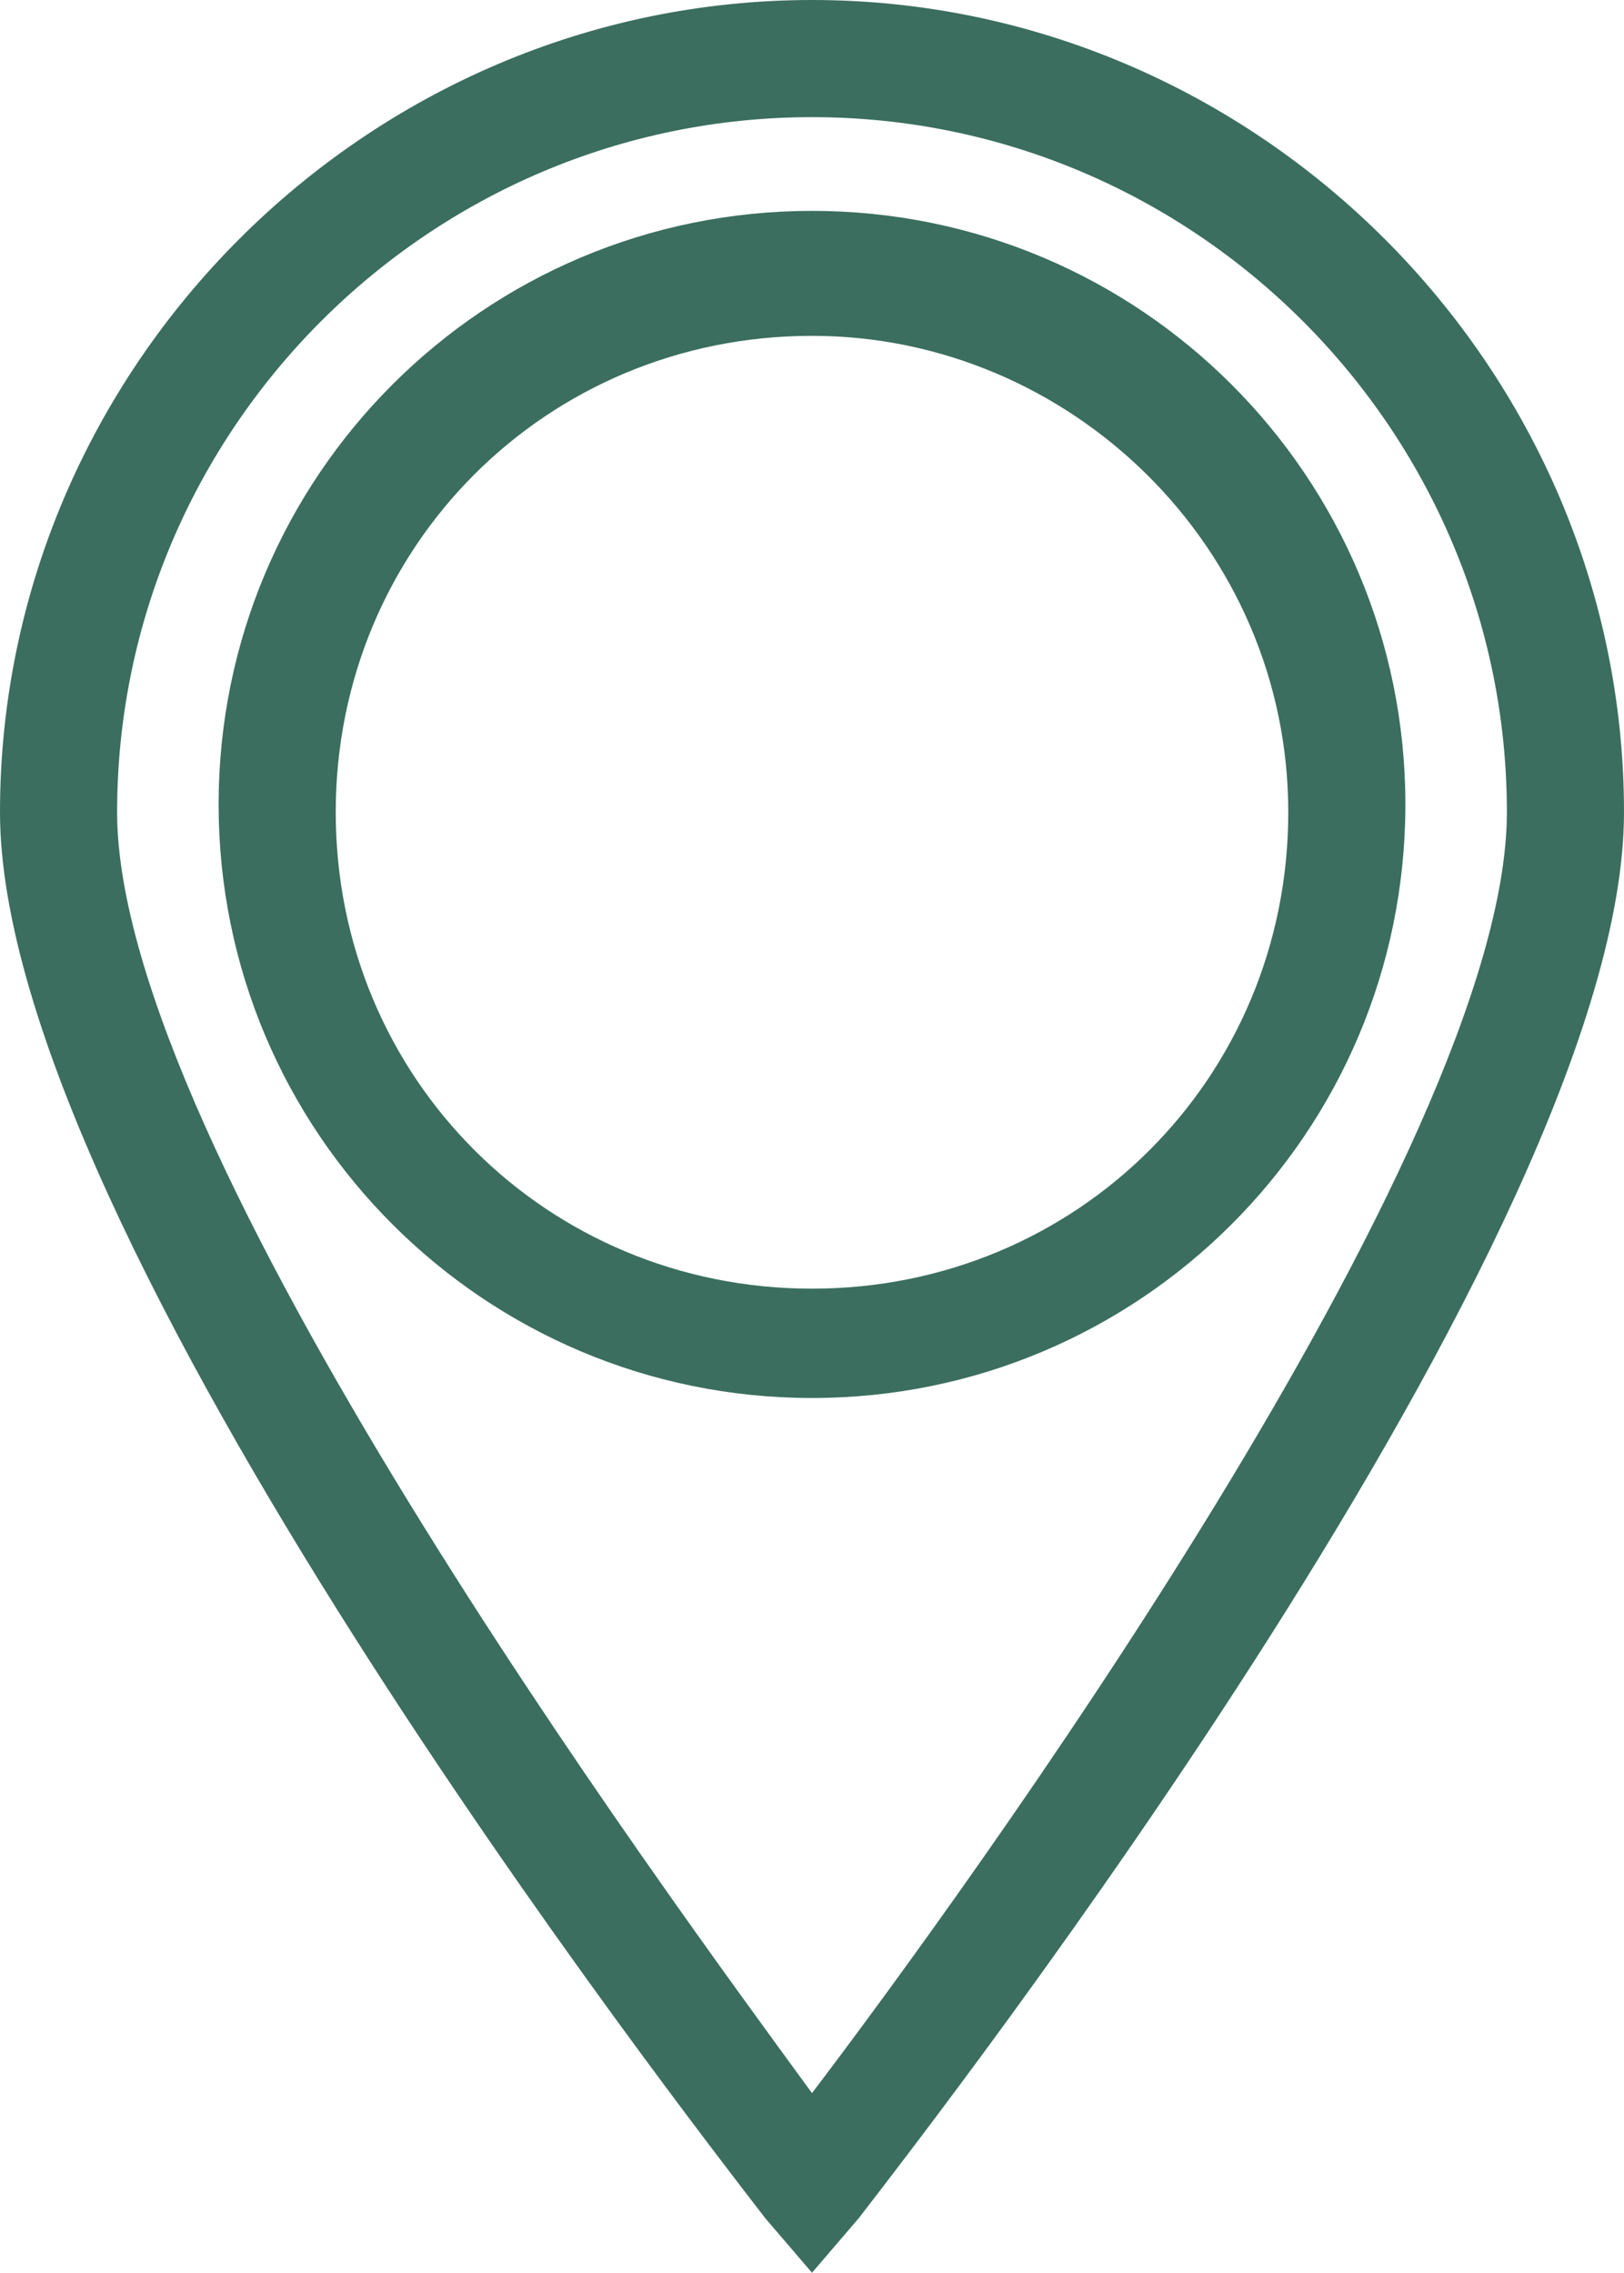 <?xml version="1.0" encoding="utf-8"?>
<!-- Generator: Adobe Illustrator 21.0.0, SVG Export Plug-In . SVG Version: 6.00 Build 0)  -->
<svg version="1.1" id="Layer_1" xmlns="http://www.w3.org/2000/svg" xmlns:xlink="http://www.w3.org/1999/xlink" x="0px" y="0px"
	 viewBox="0 0 20.8 29.1" style="enable-background:new 0 0 20.8 29.1;" xml:space="preserve">
<style type="text/css">
	.st0{fill:#343A3B;}
	.st1{fill:#3B6E5E;}
</style>
<g>
	<g>
		<path class="st1" d="M10.4,29.1l-0.6-0.7c-1-1.3-9.8-12.6-9.8-18C0,4.7,4.7,0,10.4,0s10.4,4.7,10.4,10.4c0,5.4-8.8,16.7-9.8,18
			L10.4,29.1z M10.4,1.5c-4.9,0-8.9,4-8.9,8.9c0,4.3,7,13.8,8.9,16.4c1.9-2.5,8.9-12.1,8.9-16.4C19.3,5.5,15.3,1.5,10.4,1.5z"/>
	</g>
	<g>
		<path class="st1" d="M10.4,17.9c-4.2,0-7.6-3.4-7.6-7.6s3.4-7.6,7.6-7.6s7.6,3.4,7.6,7.6S14.6,17.9,10.4,17.9z M10.4,4.3
			C7,4.3,4.3,7,4.3,10.4c0,3.4,2.7,6.1,6.1,6.1s6.1-2.7,6.1-6.1C16.5,7,13.7,4.3,10.4,4.3z"/>
	</g>
</g>
</svg>
